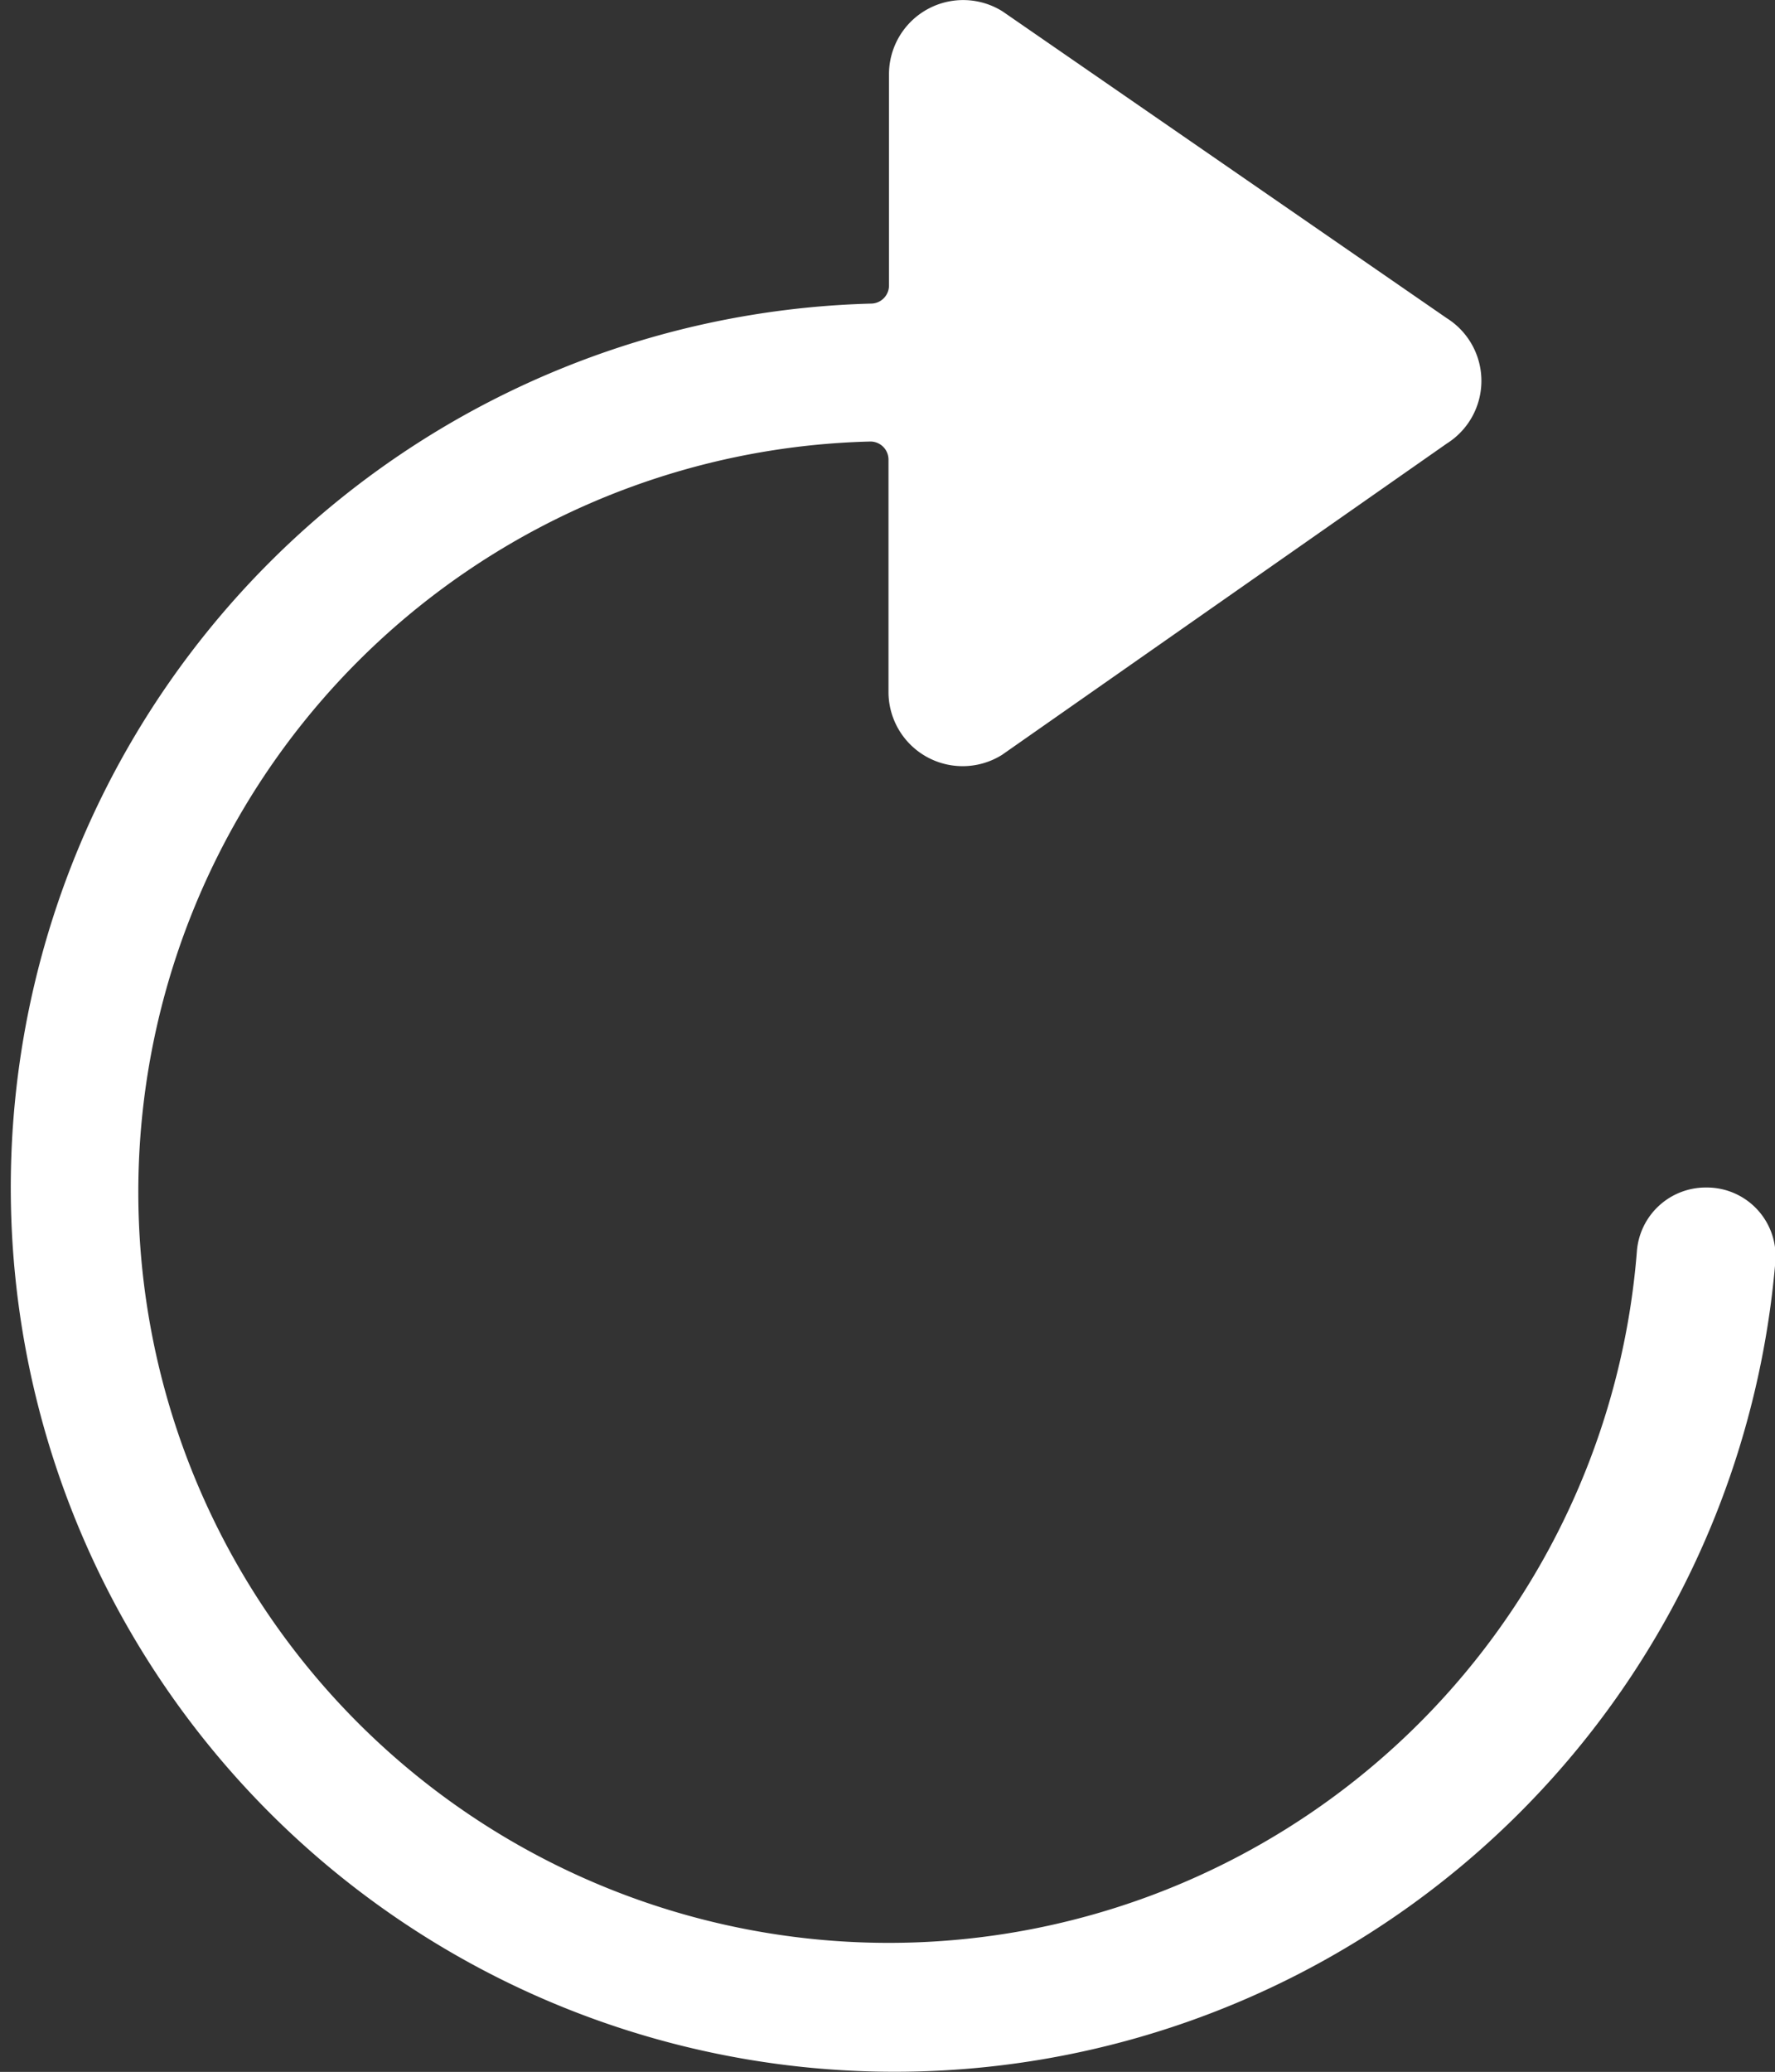 <svg xmlns="http://www.w3.org/2000/svg" width="10.698" height="12.482" viewBox="0 0 10.698 12.482">
  <rect x="0" y="0" width="10.698" height="12.482" fill="#333333" stroke="none"/>
  <path id="Icon_ionic-ios-refresh" data-name="Icon ionic-ios-refresh" d="M14.781,9.405a.416.416,0,0,0-.415.379A4.523,4.523,0,1,1,9.741,4.911a.109.109,0,0,1,.114.111v1.4a.447.447,0,0,0,.685.376l2.68-1.875a.446.446,0,0,0,0-.755L10.543,2.32a.447.447,0,0,0-.685.376V3.969a.109.109,0,0,1-.109.111A5.327,5.327,0,1,0,15.2,9.854a.414.414,0,0,0-.415-.449Z" transform="translate(-4.5 -2.251)" fill="#fff"/>
</svg>

